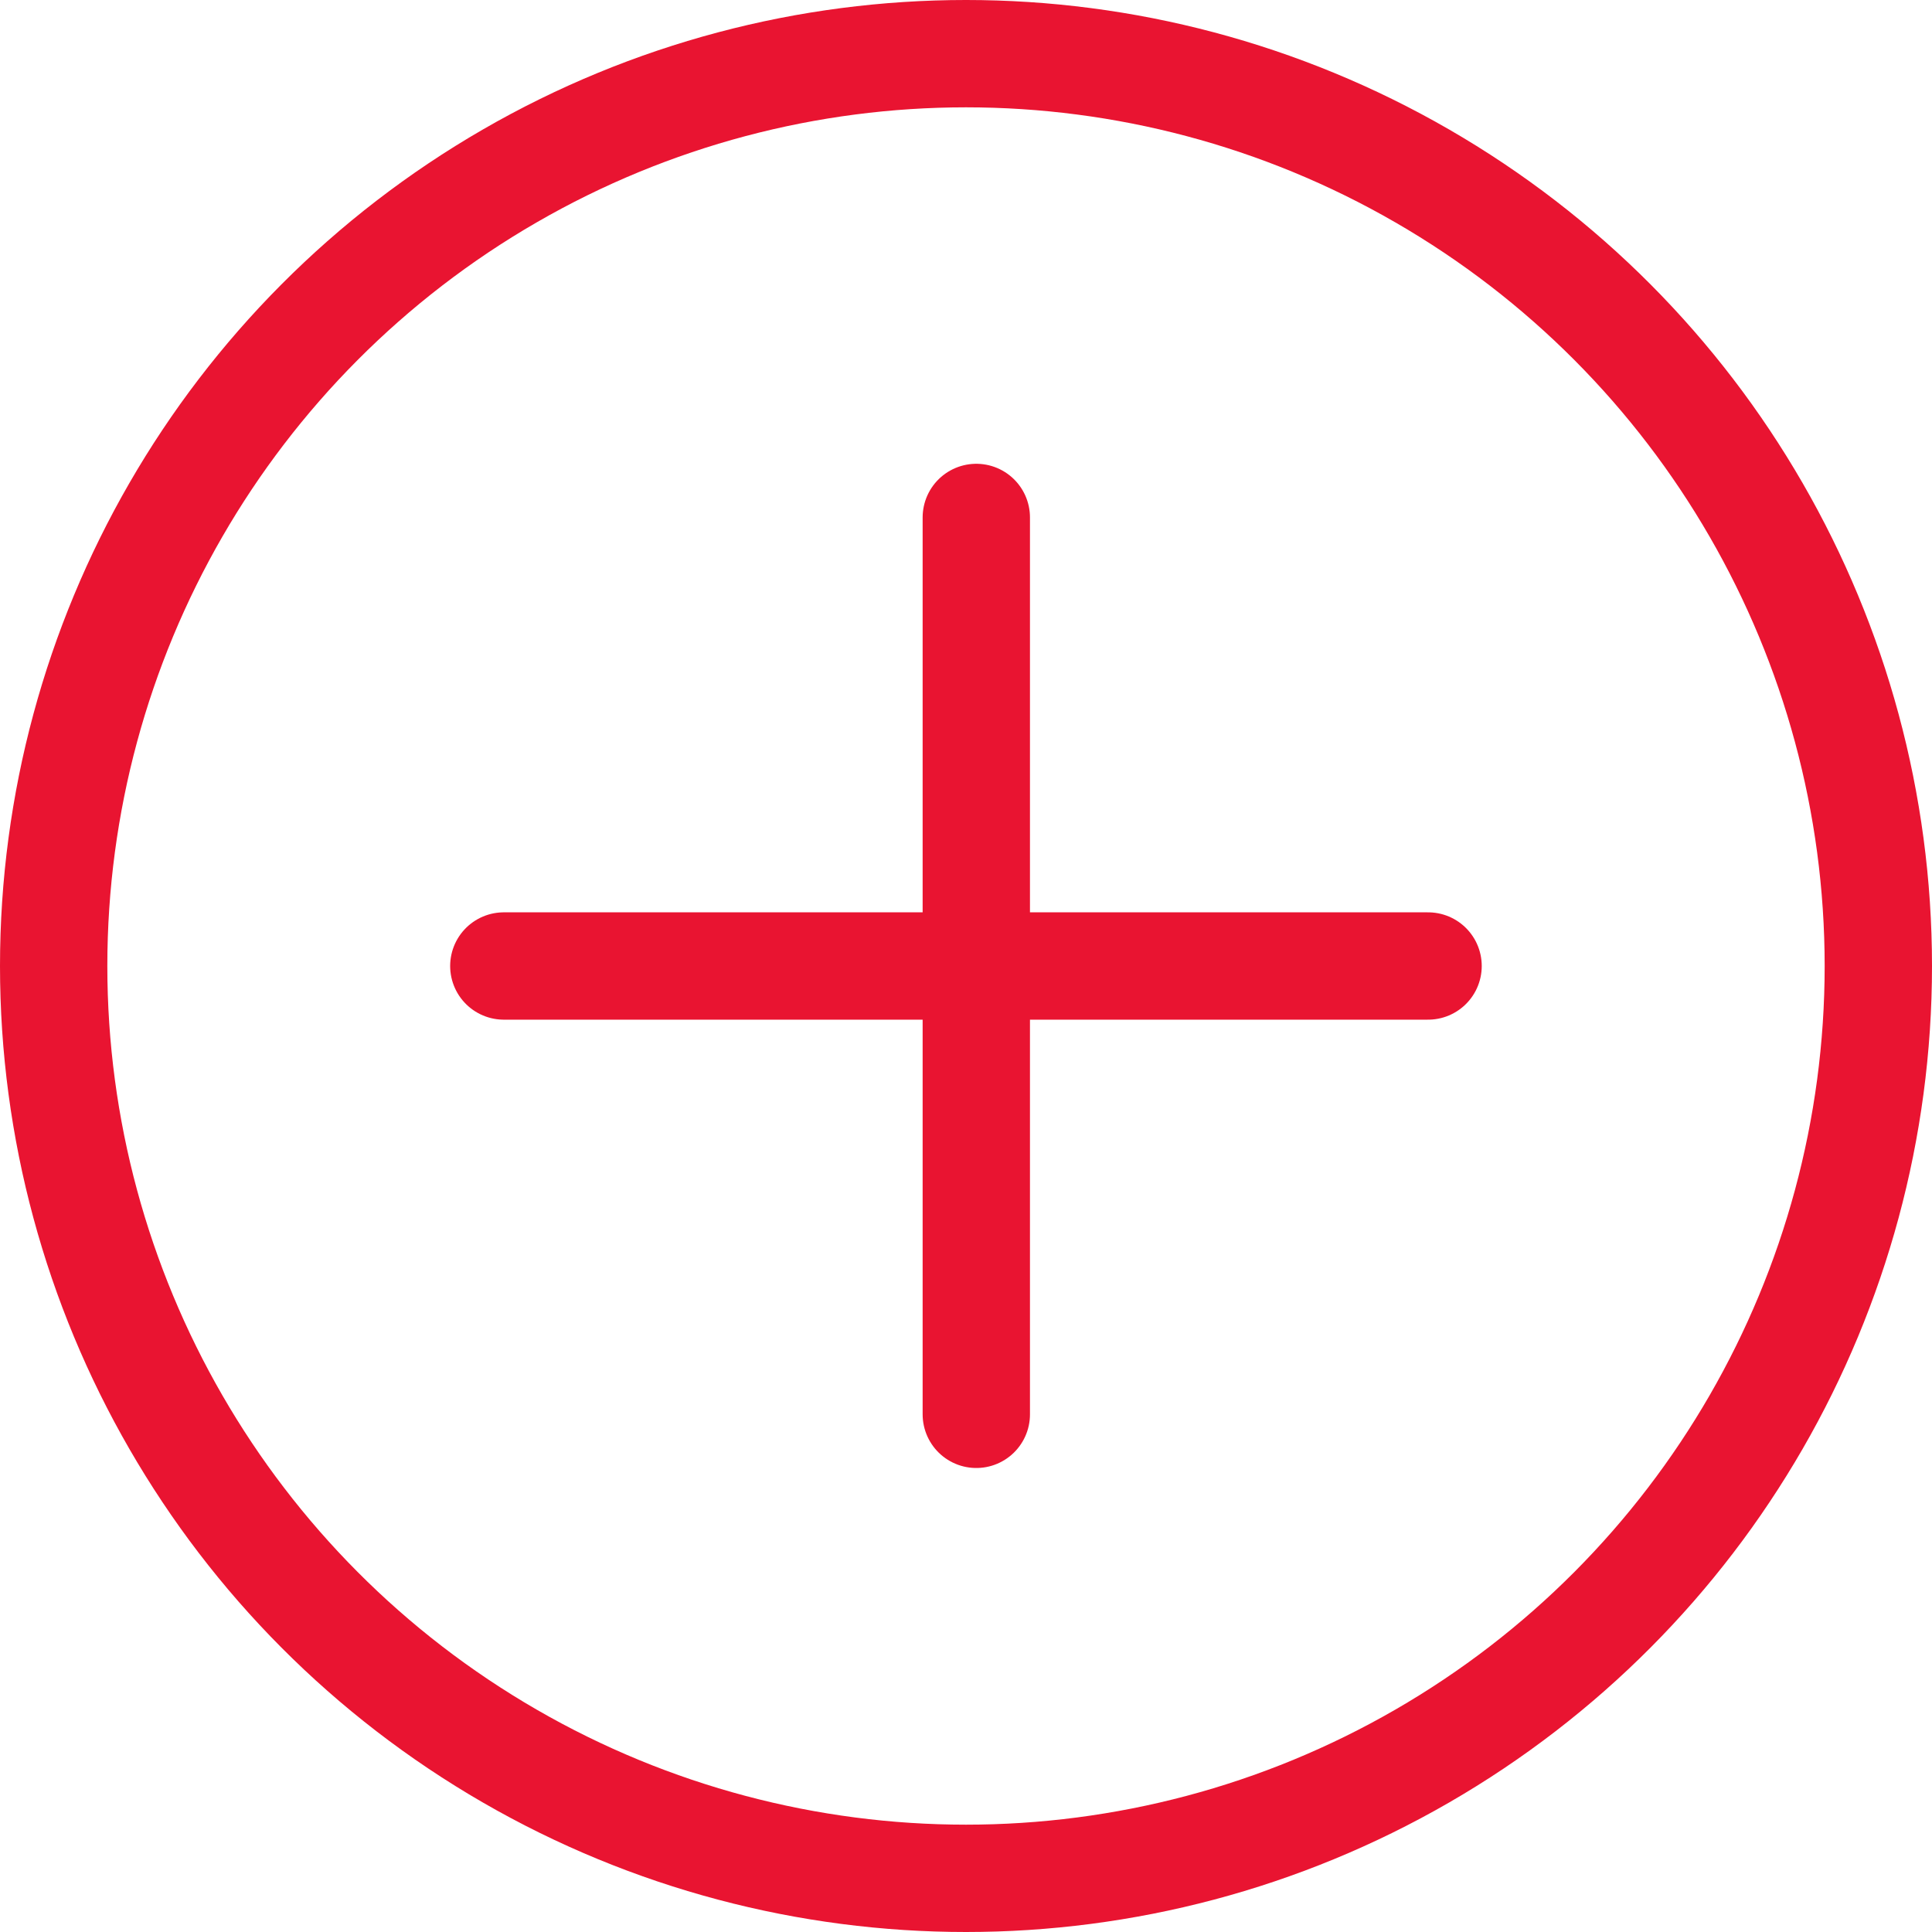 <svg xmlns="http://www.w3.org/2000/svg" width="18" height="18" viewBox="0 0 18 18">
  <g id="Group_39344" data-name="Group 39344" transform="translate(-316 -384)">
    <g id="Ellipse_12601" data-name="Ellipse 12601" transform="translate(316 384)" fill="none" stroke="#e91431" stroke-width="1">
      <circle cx="9" cy="9" r="9" stroke="none"/>
      <circle cx="9" cy="9" r="8.5" fill="none"/>
    </g>
    <path id="Path_42137" data-name="Path 42137" d="M-6845-8406.667v8.356" transform="translate(7170.096 8795.488)" fill="none" stroke="#e91431" stroke-linecap="round" stroke-width="1"/>
    <path id="Path_42138" data-name="Path 42138" d="M-6850.75-8401.209h8.611" transform="translate(7171.444 8794.209)" fill="none" stroke="#e91431" stroke-linecap="round" stroke-width="1"/>
  </g>
</svg>
